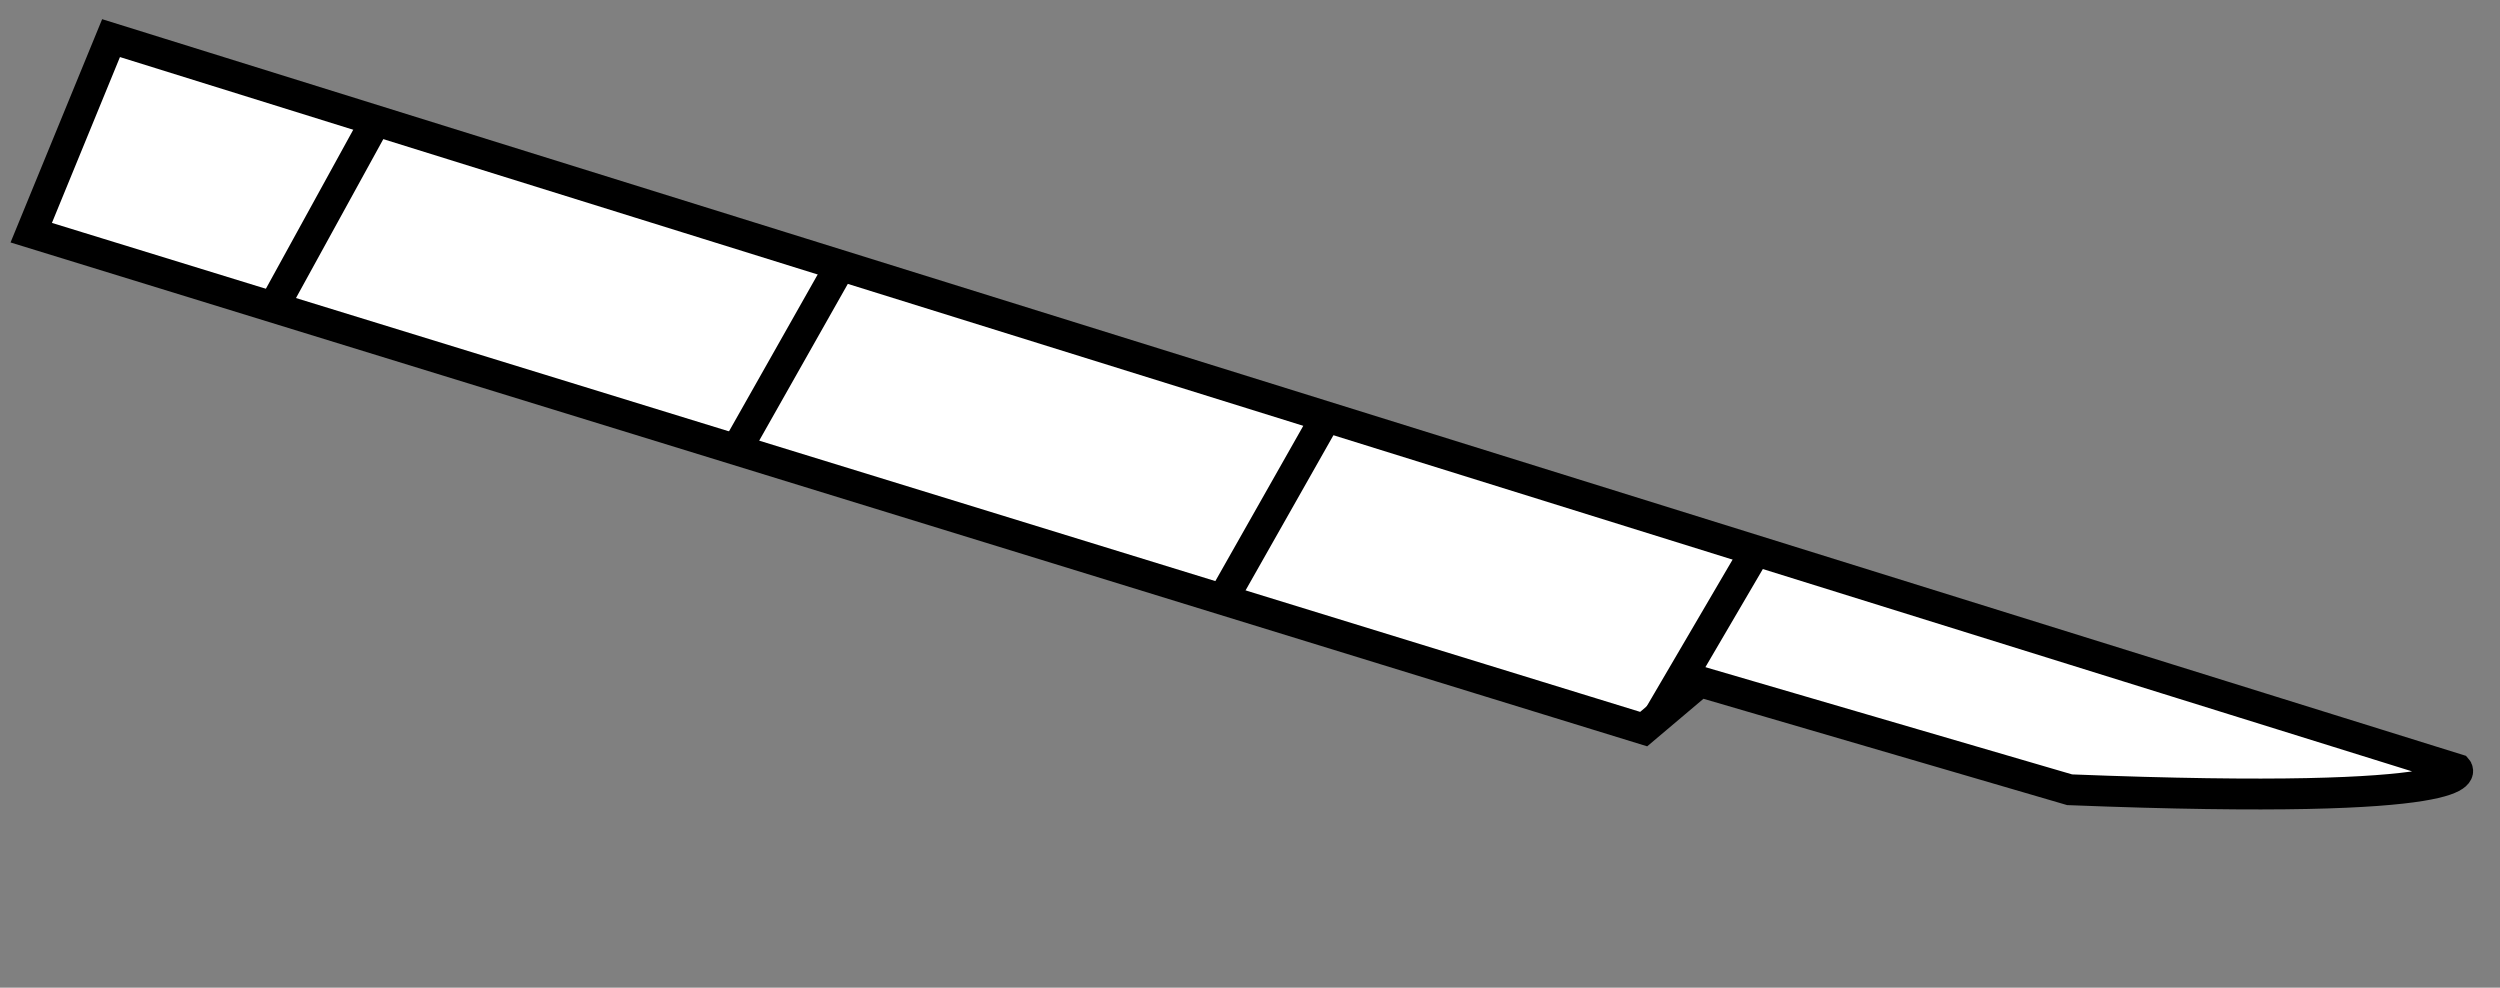 <svg width="81" height="32" viewBox="0 0 81 32" fill="none" xmlns="http://www.w3.org/2000/svg">
<rect x="0" y="0" width="81" height="32" fill="#808080" stroke="none"/>
<path d="M3.598 1.235L79.612 24.924C79.612 24.924 80.641 26.125 67.056 25.588L55.075 22.085L53.255 23.623L1.012 7.539L3.598 1.235Z" fill="white" stroke="black" stroke-miterlimit="10"/>
<path d="M12.178 3.908L8.944 9.794" stroke="black" stroke-miterlimit="10"/>
<path d="M27.233 8.6L23.942 14.421" stroke="black" stroke-miterlimit="10"/>
<path d="M42.967 13.504L39.683 19.302" stroke="black" stroke-miterlimit="10"/>
<path d="M56.885 17.842L53.727 23.236" stroke="black" stroke-miterlimit="10"/>
</svg>

